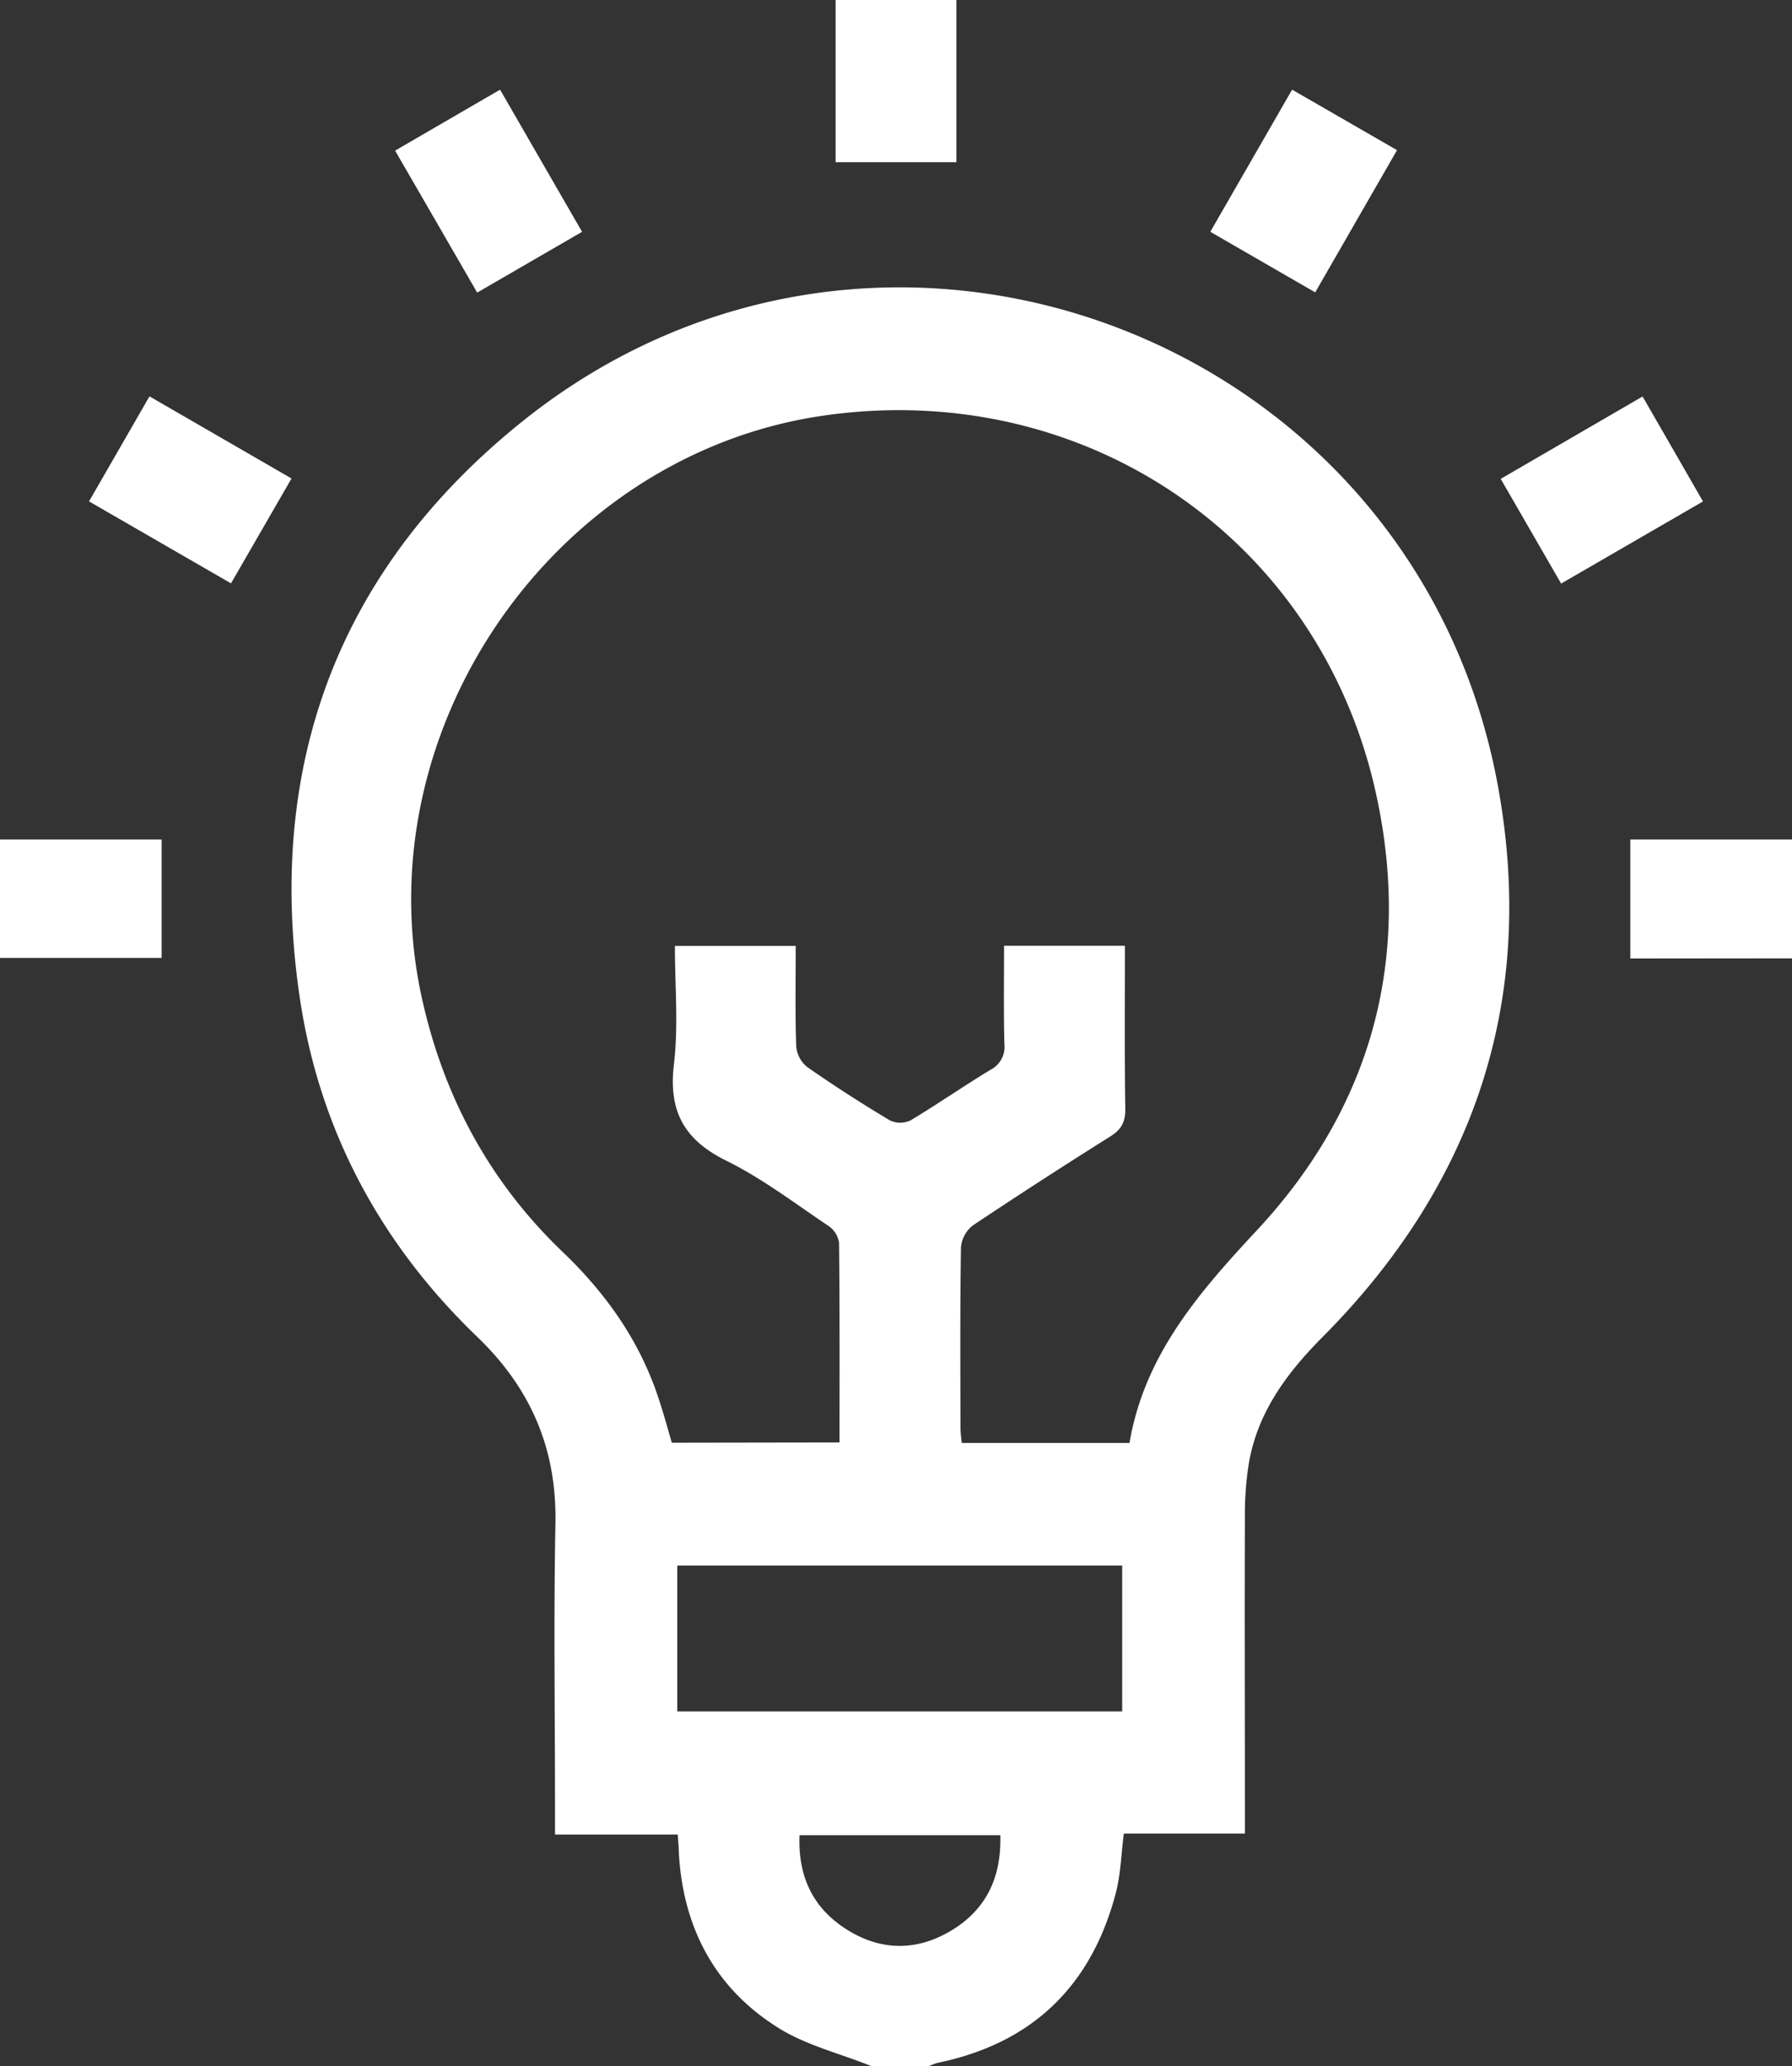 <svg id="Layer_1" data-name="Layer 1" xmlns="http://www.w3.org/2000/svg" viewBox="0 0 333.05 384"><rect x="0" y="0" width="333.05" height="384" fill="#333333" stroke="none"/><defs><style>.cls-1{fill:#fff;}</style></defs><title>Knowledge driven</title><path fill="white" class="cls-1" d="M219.86,358V336h-30v22Zm303,.06V336h-30v22.12ZM495.12,253.71,468.79,269,480,288.42l26.32-15.24C502.57,266.64,499,260.42,495.12,253.71ZM298,223.07l-15.2-26.39L263.31,208l15.22,26.36Zm116.85,0c6.68,3.86,13,7.49,19.45,11.23,5.19-9,10.13-17.6,15.18-26.39L430,196.69ZM217.64,253.69l-11.23,19.48,26.34,15.21L244,268.93Z" transform="translate(-189.85 -180)"/><path fill="white" d="M351.88,564c-6.05-2.46-12.67-4-18-7.55C322.36,549,316.67,537.7,316,524c0-.86-.1-1.73-.19-3.07H293V516c0-17.62-.26-35.25.08-52.86.27-13.89-4.57-25.13-14.55-34.72-18-17.31-29.37-38.46-33-63.23-6.3-43.08,7.26-79.27,41-106.55,66.73-54,166.57-16.7,181.78,67.78,7.1,39.38-4.42,73.63-32.61,102-6.69,6.73-12.1,14-13.74,23.47a60.36,60.36,0,0,0-.74,10.06c-.07,18,0,36,0,54v4.79h-22.5c-.5,3.9-.58,7.54-1.48,11-4.53,17.32-15.54,28-33.16,31.62a10.94,10.94,0,0,0-1.69.66Zm-6-115.94c0-12.69.05-24.93-.09-37.17a4.61,4.61,0,0,0-2-3.09c-6.22-4.17-12.24-8.78-18.9-12.07-7.87-3.87-10.83-9.19-9.79-17.94.86-7.23.18-14.64.18-22h22.46c0,6.39-.12,12.5.09,18.61a5.53,5.53,0,0,0,2,3.86c5,3.5,10.15,6.8,15.39,9.94a4.51,4.51,0,0,0,3.88,0c5-3,9.84-6.37,14.85-9.4a4.78,4.78,0,0,0,2.57-4.83c-.15-6.06-.06-12.13-.06-18.21h22.46c0,10.28-.08,20.37.07,30.46,0,2.48-.88,3.79-2.9,5.05-8.55,5.37-17,10.83-25.43,16.46a5.77,5.77,0,0,0-2.21,4.08c-.18,11.25-.11,22.49-.09,33.74a26.09,26.09,0,0,0,.25,2.6h31.16c2.77-16.26,12.79-27.83,23.62-39.45,21.26-22.79,28.86-50.26,22.3-80.75-10.28-47.83-54.23-77.69-102.75-70.72-50.45,7.25-85.85,58.9-74.57,108.75,4.1,18.15,12.62,33.82,26.07,46.69,7.69,7.36,13.77,15.77,17.35,25.86,1.11,3.15,2,6.39,2.92,9.58Zm-30.16,22.88v27.11h82.69V470.94Zm22.73,50.11c-.31,7.44,2.32,13.29,8.41,17.29,6.38,4.19,13.15,4.39,19.72.47s9.41-9.93,9.18-17.76Z" transform="translate(-189.85 -180)"/><path fill="white" d="M367.6,180v30.14H345.15V180Z" transform="translate(-189.85 -180)"/><path fill="white" d="M219.86,358h-30V336h30Z" transform="translate(-189.85 -180)"/><path fill="white" d="M522.91,358.08h-30V336h30Z" transform="translate(-189.85 -180)"/><path fill="white" d="M495.12,253.71c3.87,6.71,7.45,12.93,11.21,19.47L480,288.42,468.79,269Z" transform="translate(-189.85 -180)"/><path fill="white" d="M298,223.07l-19.42,11.25L263.31,208l19.44-11.28Z" transform="translate(-189.85 -180)"/><path fill="white" d="M414.8,223.07,430,196.69l19.43,11.22c-5.05,8.79-10,17.38-15.18,26.39C427.79,230.56,421.48,226.93,414.8,223.07Z" transform="translate(-189.85 -180)"/><path fill="white" d="M217.64,253.69,244,268.93l-11.21,19.45-26.34-15.21Z" transform="translate(-189.85 -180)"/></svg>